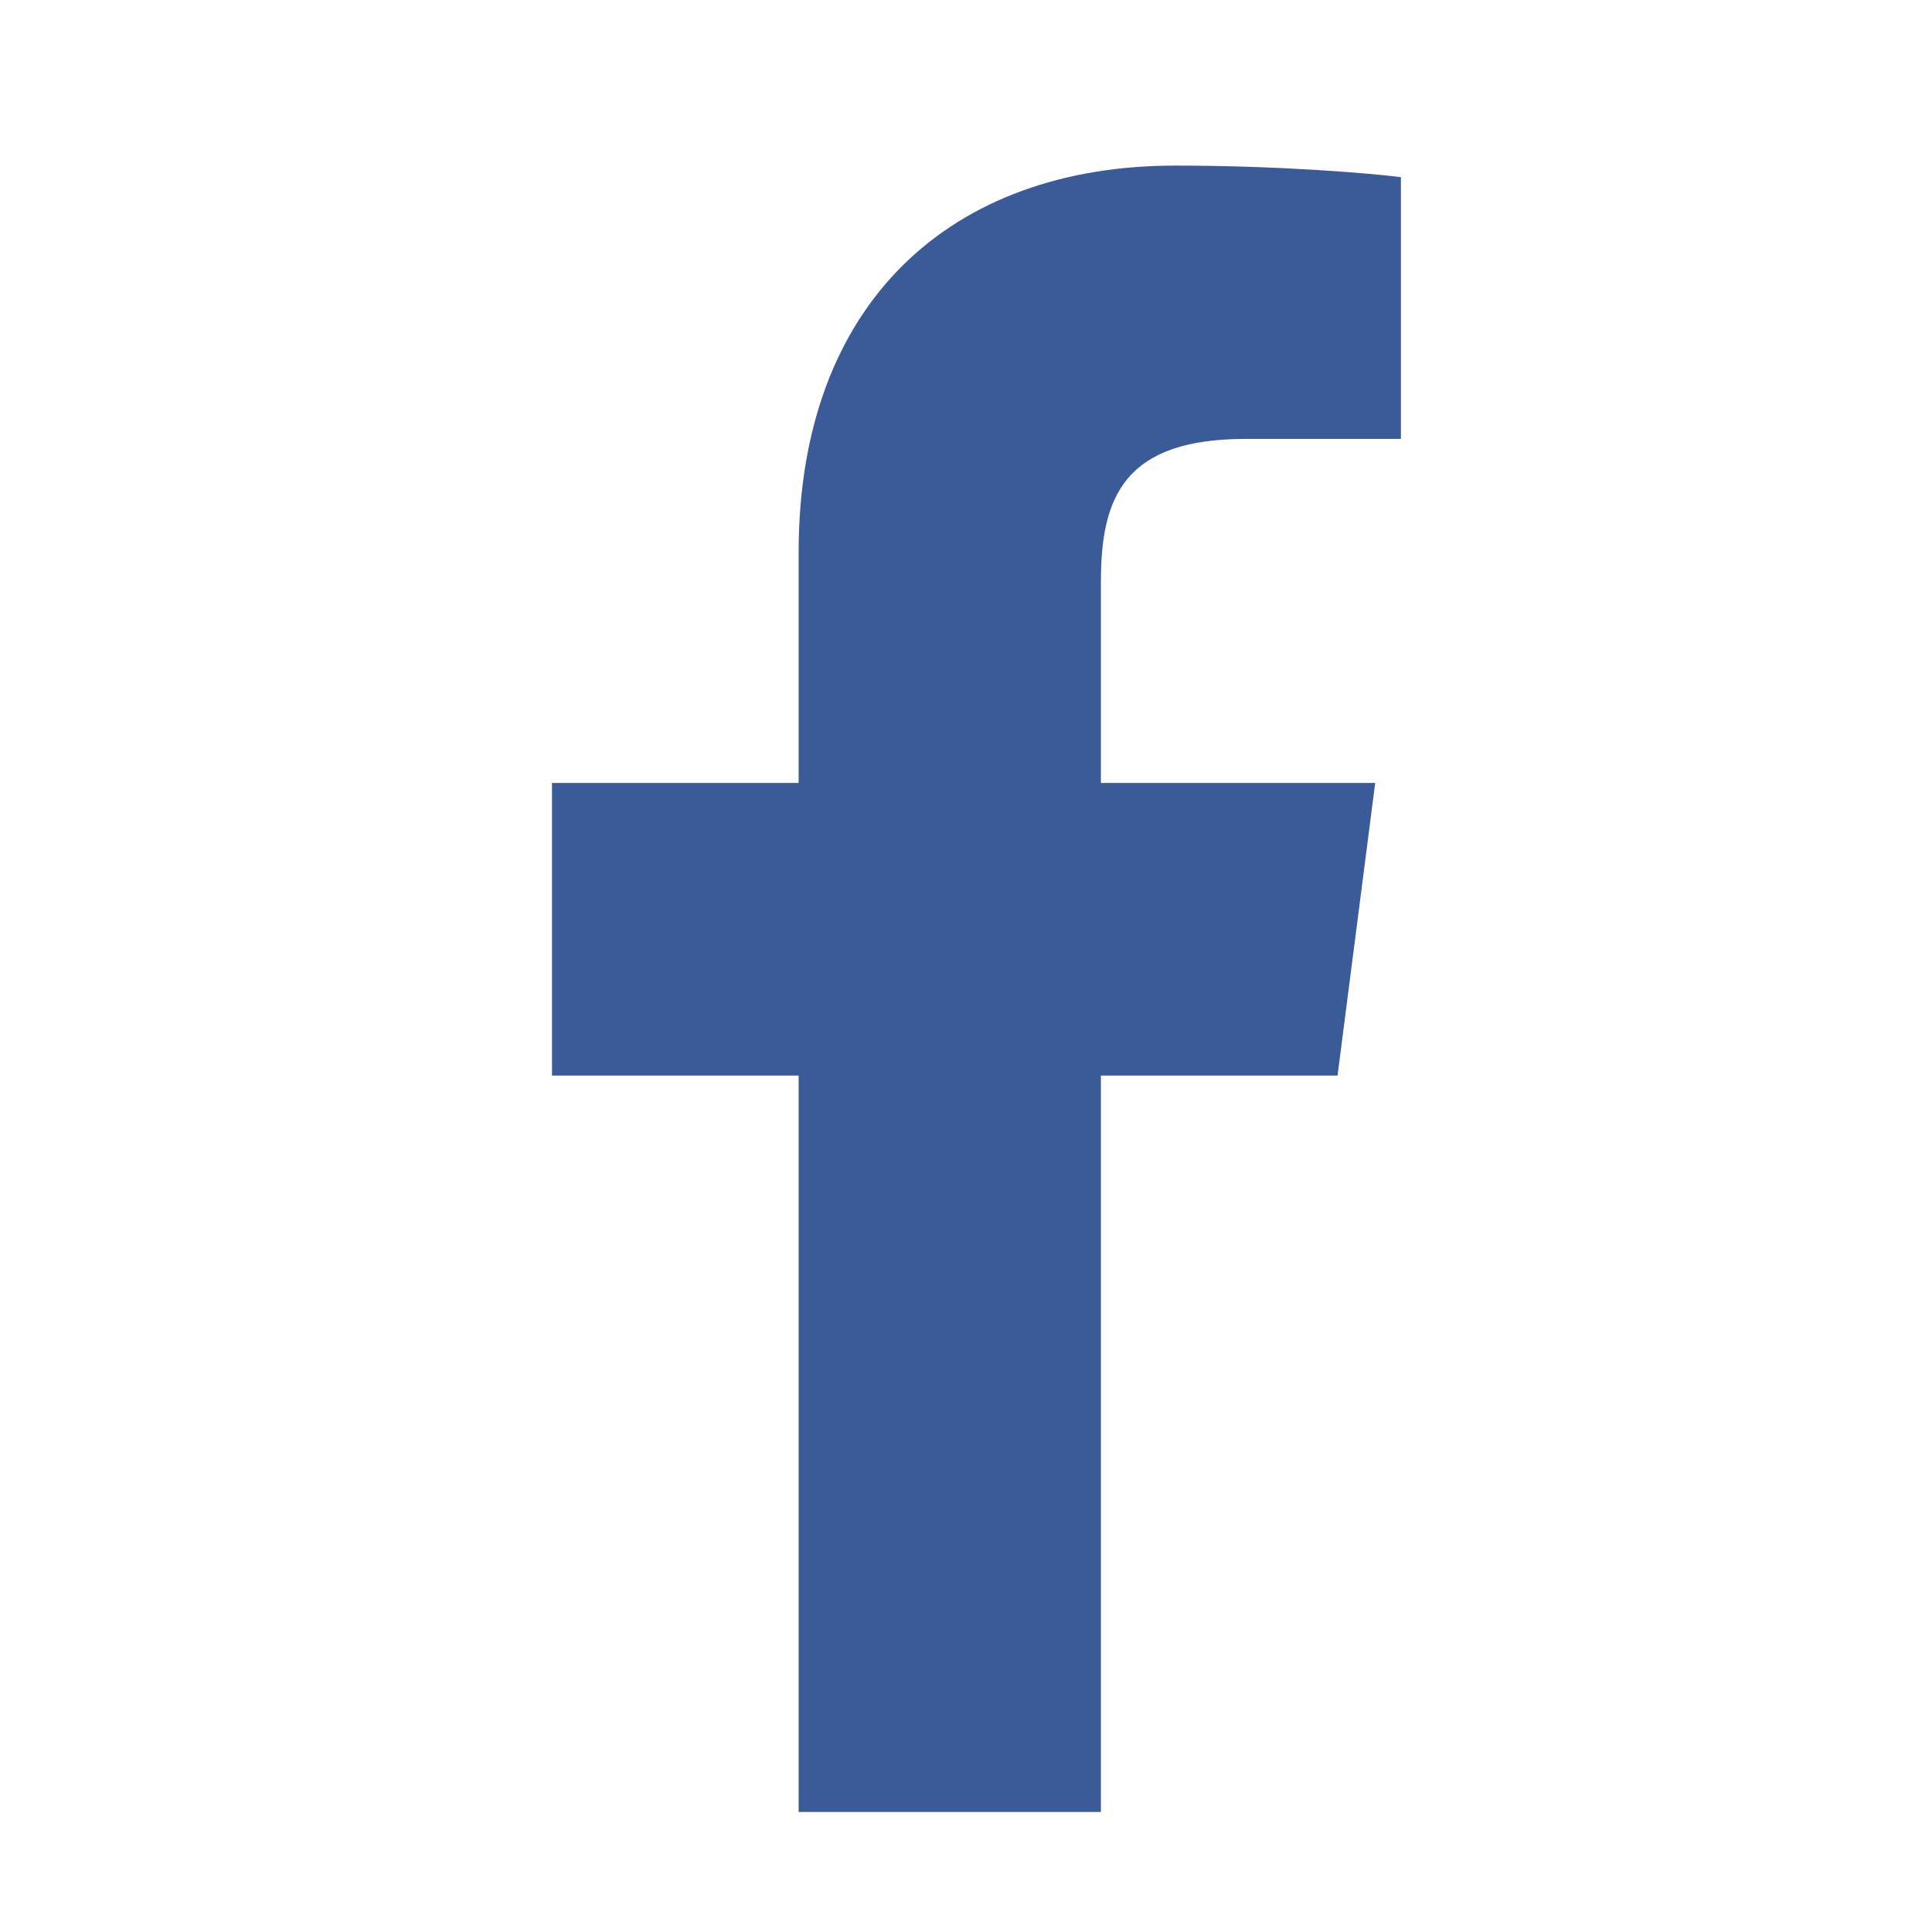 <?xml version="1.0" encoding="UTF-8"?>
<svg width="35px" height="35px" viewBox="0 0 35 35" version="1.1" xmlns="http://www.w3.org/2000/svg" xmlns:xlink="http://www.w3.org/1999/xlink">
    <title>mobile-share on facebook icon 2</title>
    <g id="mobile-share-on-facebook-icon-2" stroke="none" stroke-width="1" fill="none" fill-rule="evenodd">
        <path d="M14.468,32.825 L14.468,19.485 L10,19.485 L10,14.184 L14.468,14.184 L14.468,10.008 C14.468,5.47 17.241,3 21.289,3 C23.229,3 24.895,3.146 25.379,3.21 L25.379,7.951 L22.571,7.951 C20.369,7.951 19.944,9 19.944,10.532 L19.944,14.184 L24.913,14.184 L24.231,19.485 L19.944,19.485 L19.944,32.825" id="Path" fill="#3B5A98" fill-rule="nonzero"></path>
    </g>
</svg>